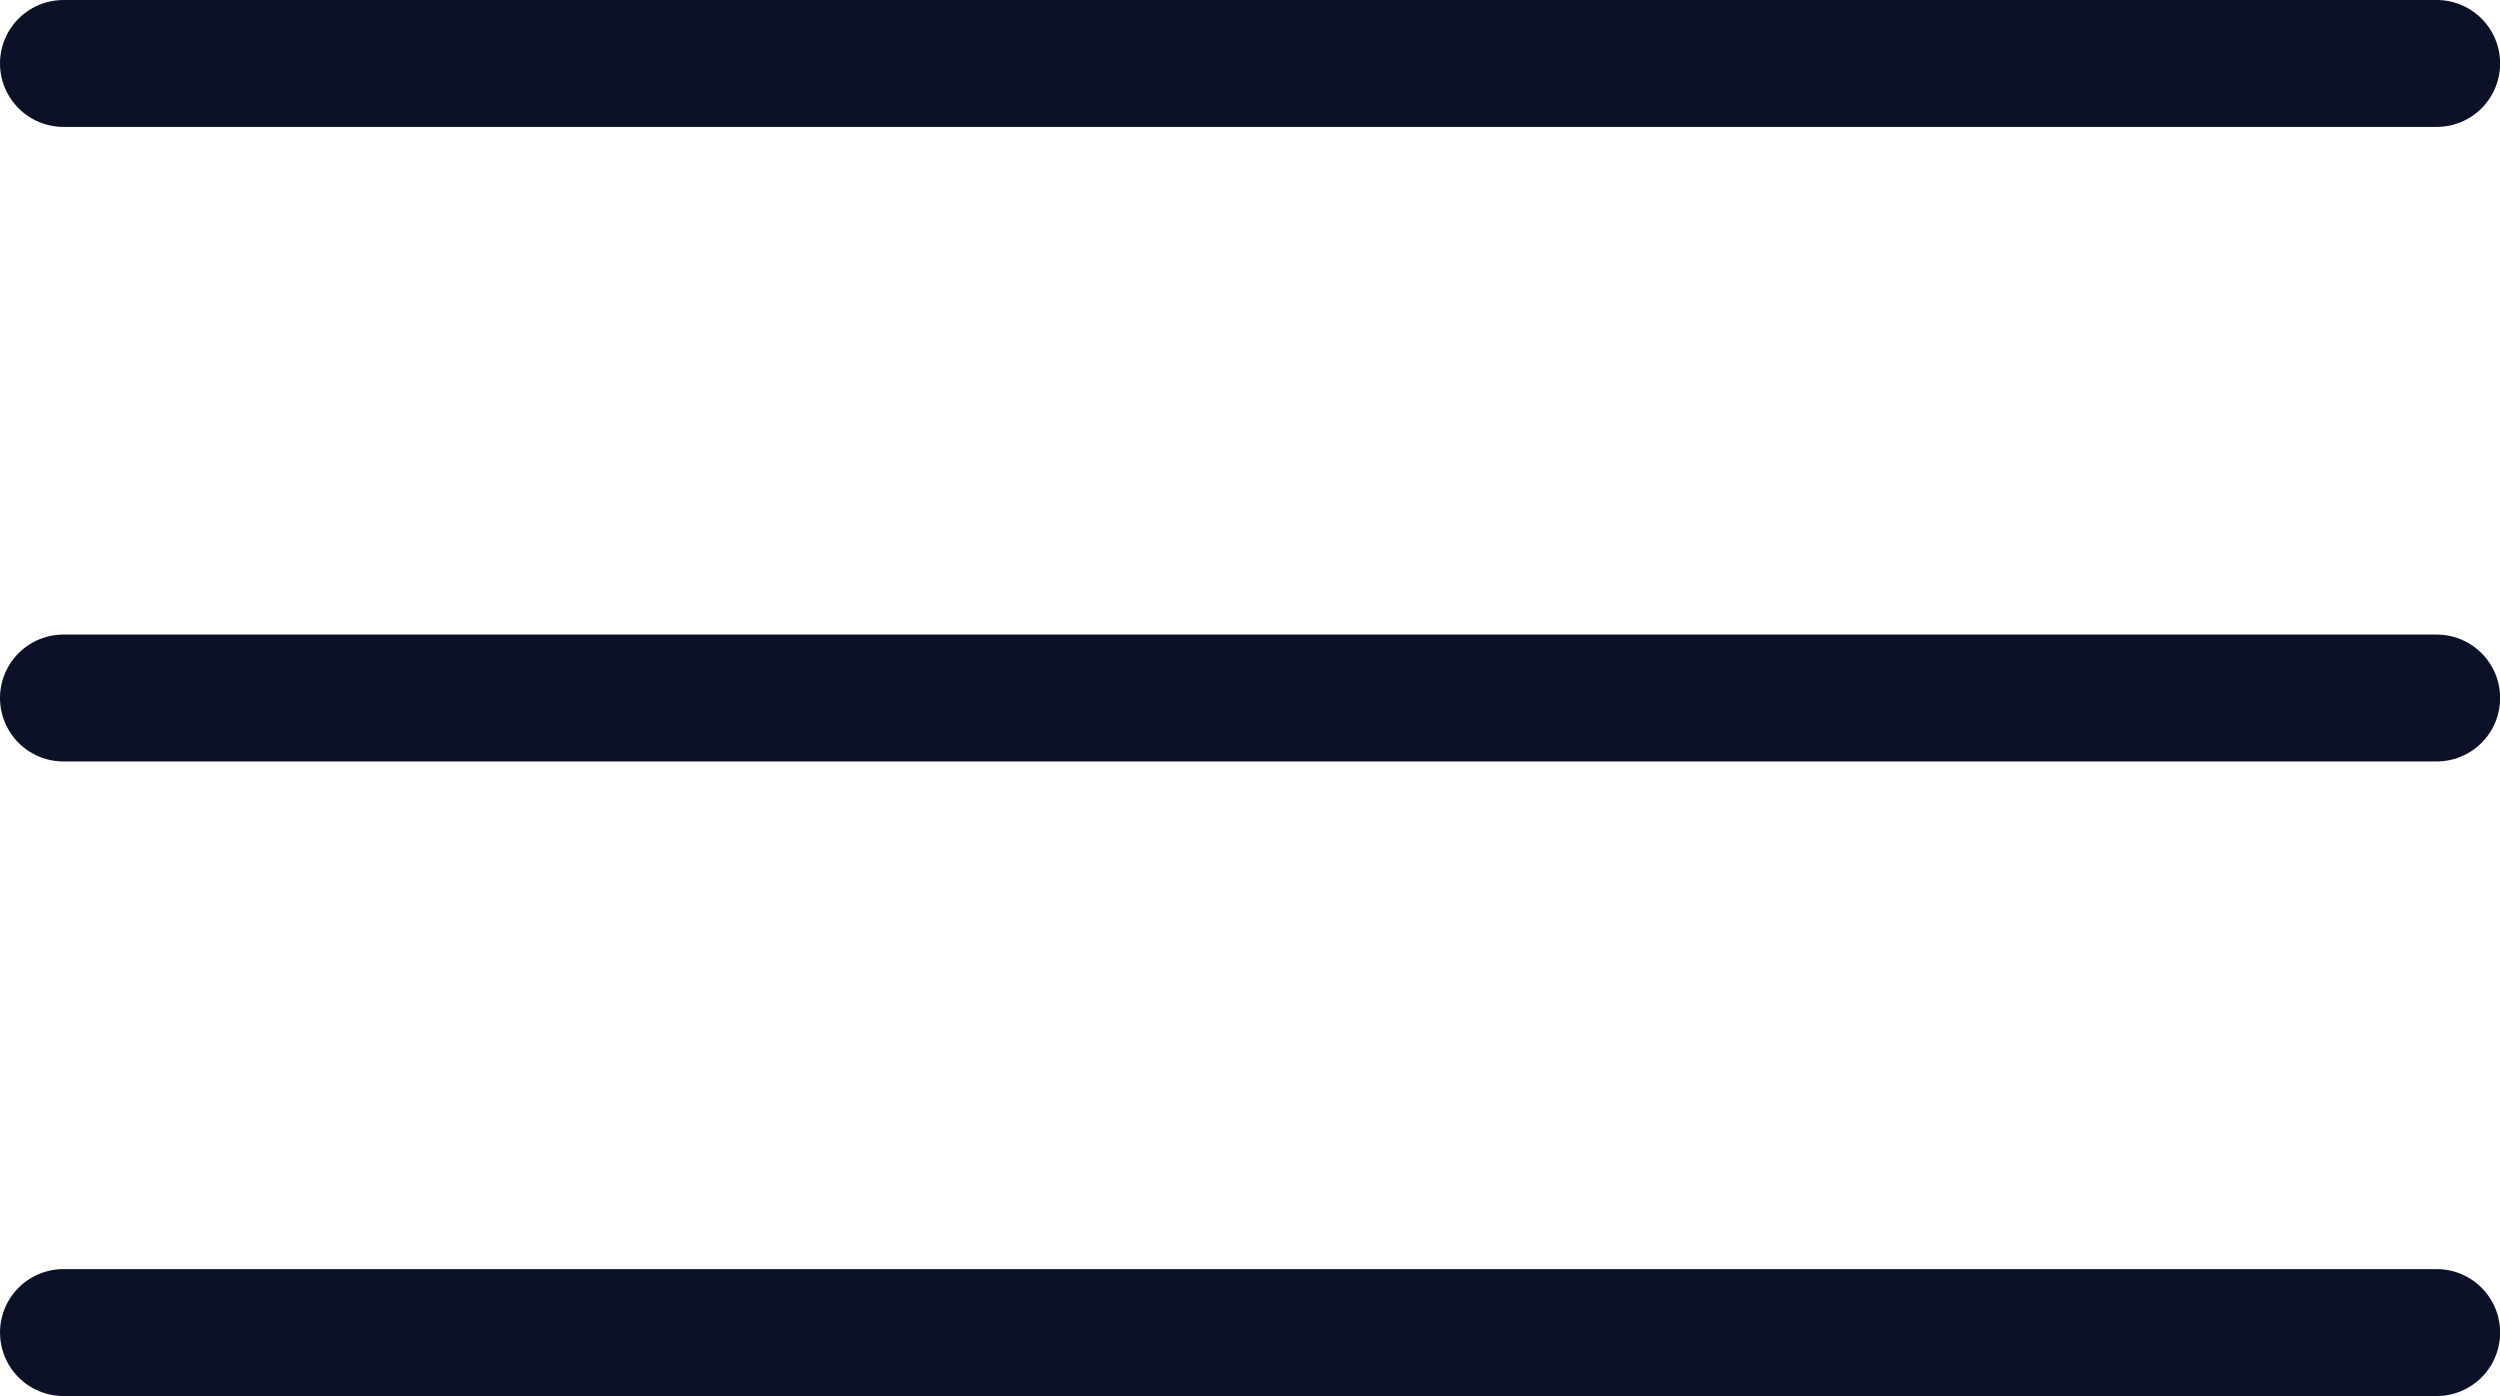 <svg xmlns="http://www.w3.org/2000/svg" width="39.398" height="22" viewBox="0 0 39.398 22">
  <g id="Group_59" data-name="Group 59" transform="translate(-308.254 -23.324)">
    <path id="Path_164" data-name="Path 164" d="M314.254,18.324h37.4" transform="translate(-5 6)" fill="none" stroke="#0c1127" stroke-linecap="round" stroke-width="2"/>
    <path id="Path_165" data-name="Path 165" d="M314.254,18.324h37.4" transform="translate(-5 16)" fill="none" stroke="#0c1127" stroke-linecap="round" stroke-width="2"/>
    <path id="Path_166" data-name="Path 166" d="M314.254,18.324h37.4" transform="translate(-5 26)" fill="none" stroke="#0c1127" stroke-linecap="round" stroke-width="2"/>
  </g>
</svg>
